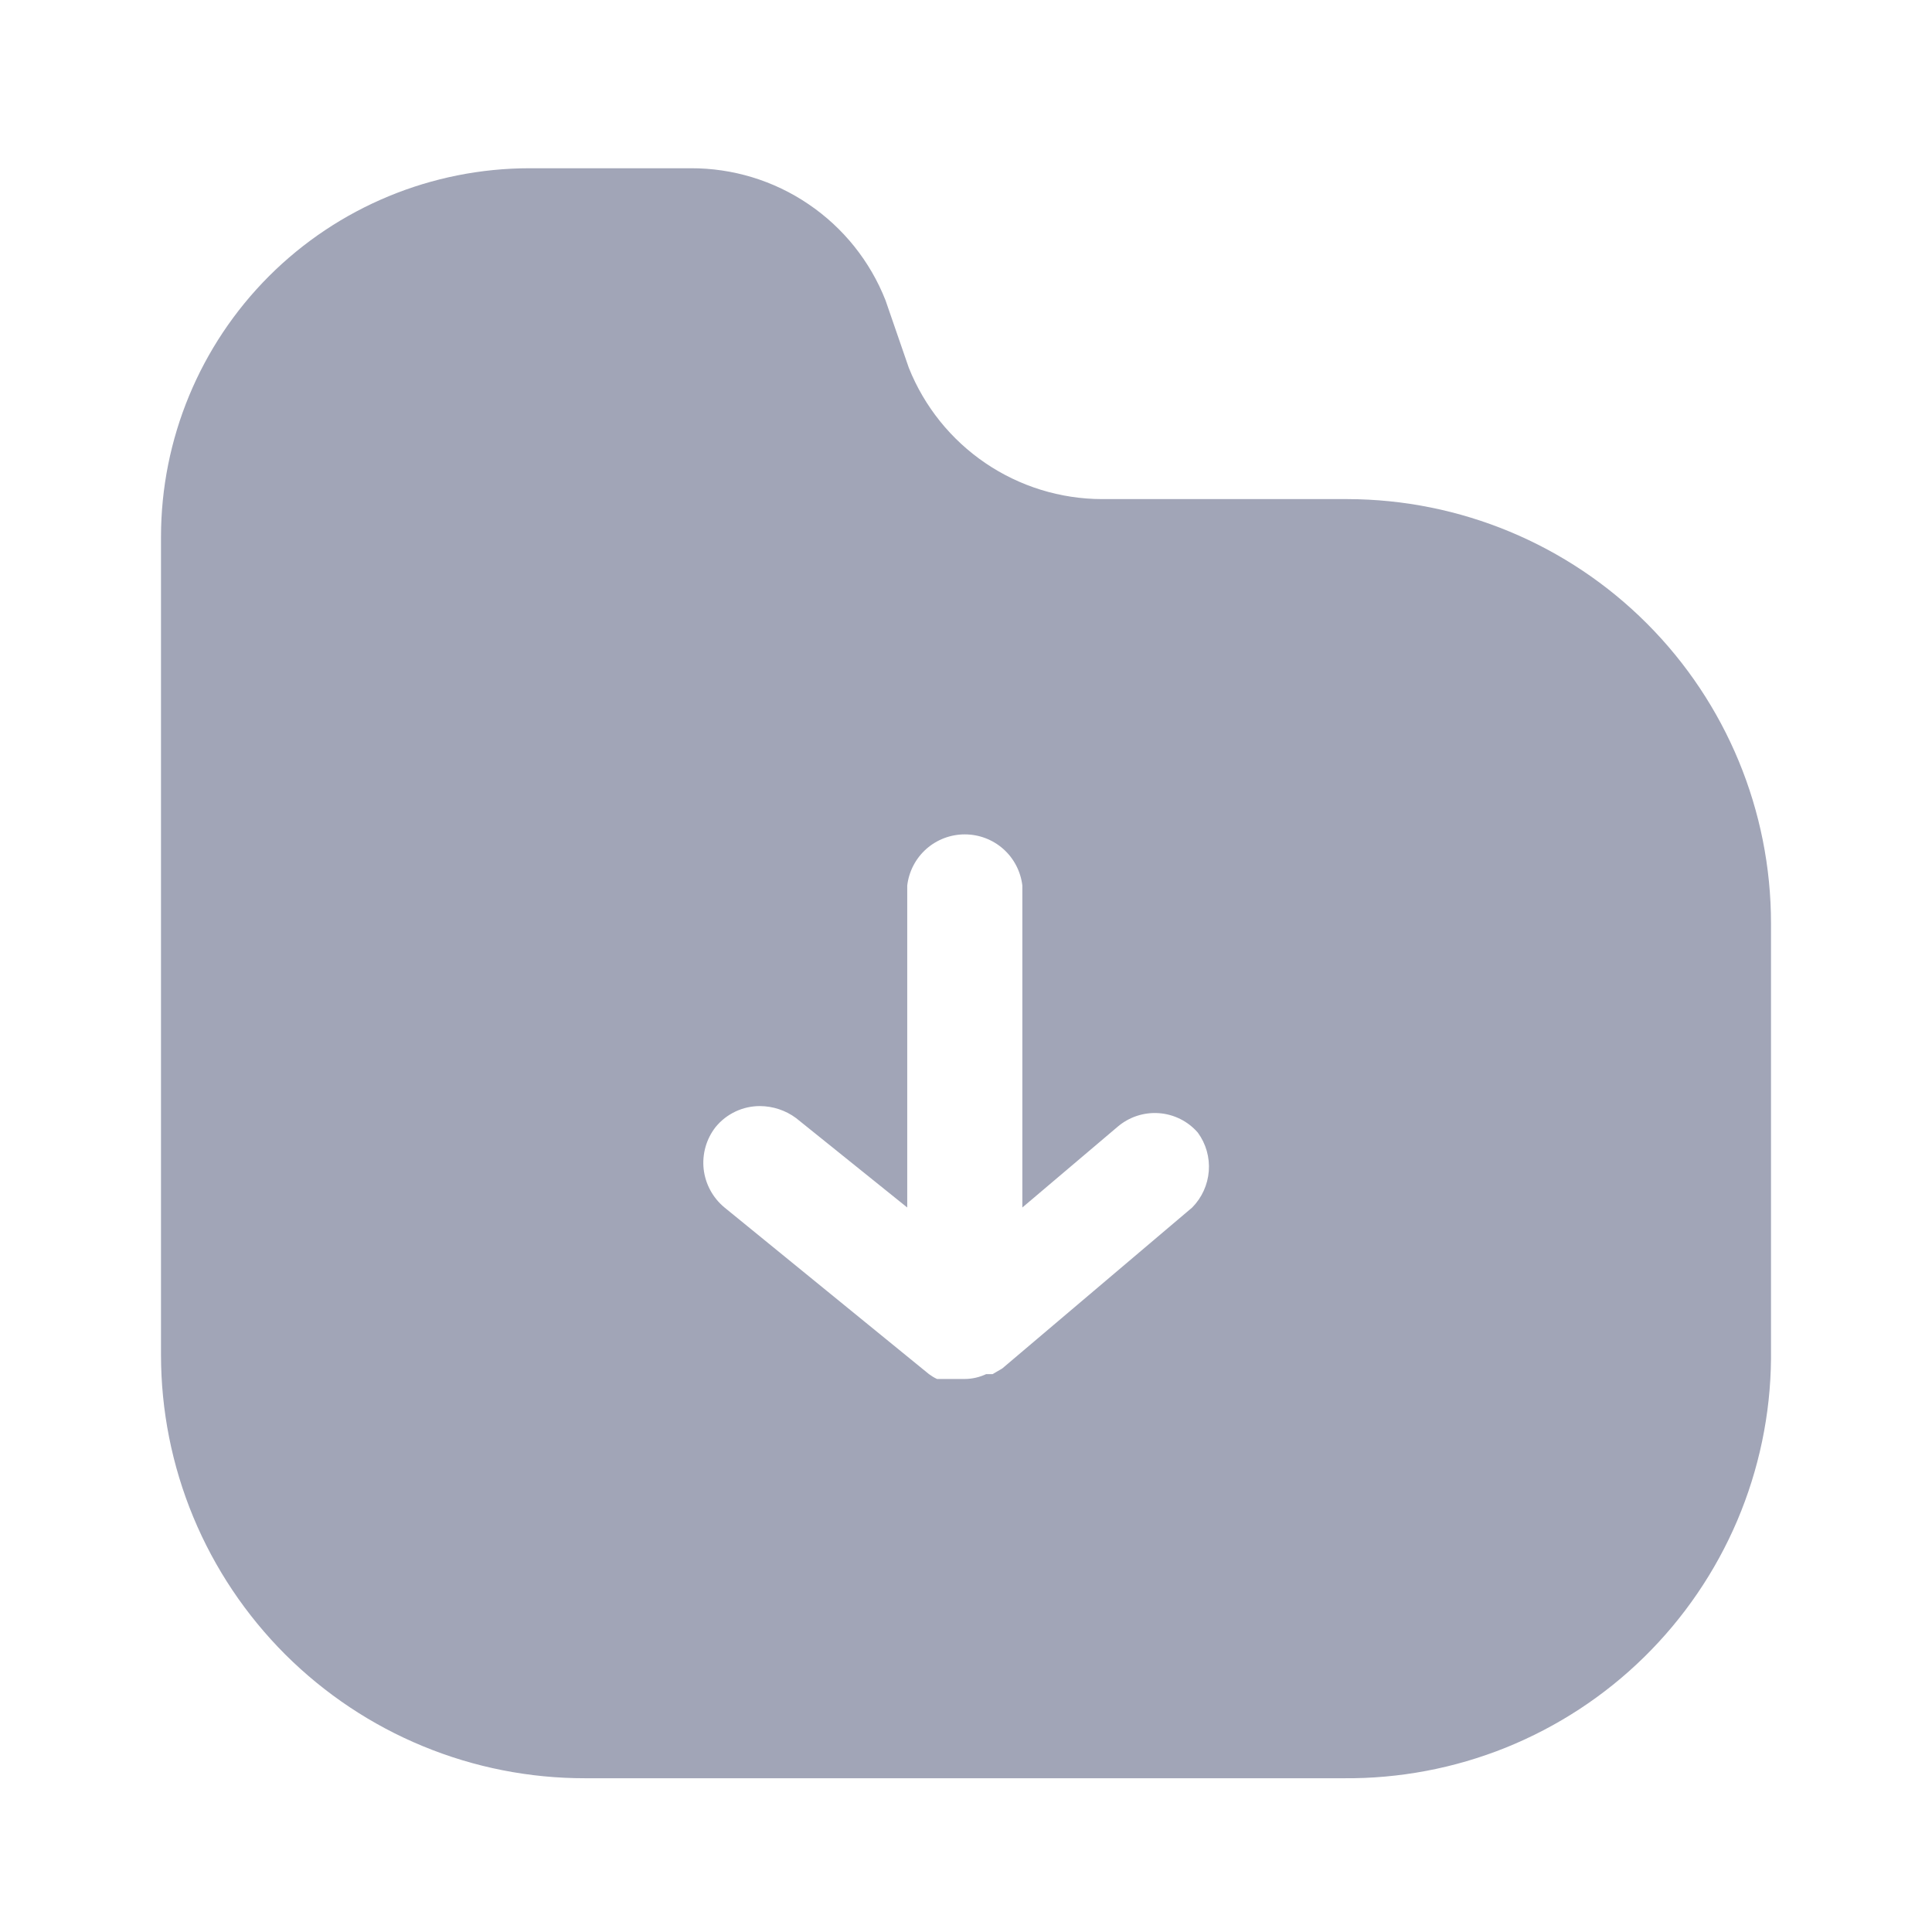 <svg width="24" height="24" viewBox="0 0 24 24" fill="none" xmlns="http://www.w3.org/2000/svg">
<path d="M16.69 6.2H13.69C13.173 6.199 12.668 6.043 12.24 5.752C11.813 5.462 11.482 5.05 11.29 4.57L11 3.73C10.809 3.245 10.475 2.828 10.043 2.536C9.612 2.243 9.102 2.088 8.58 2.09H6.58C5.365 2.09 4.2 2.572 3.341 3.431C2.483 4.29 2 5.455 2 6.67V16.83C2 17.521 2.136 18.206 2.401 18.845C2.666 19.484 3.055 20.064 3.544 20.553C4.034 21.041 4.615 21.429 5.254 21.692C5.893 21.956 6.578 22.091 7.27 22.09H16.69C17.381 22.096 18.066 21.967 18.707 21.709C19.348 21.45 19.931 21.069 20.424 20.585C20.917 20.101 21.31 19.525 21.581 18.889C21.851 18.253 21.994 17.571 22 16.88V11.47C22 10.074 21.446 8.735 20.46 7.747C19.474 6.759 18.136 6.203 16.74 6.2H16.69ZM14.81 15L12.45 17L12.33 17.07H12.25C12.169 17.108 12.08 17.129 11.99 17.13H11.94H11.73H11.64C11.605 17.114 11.571 17.093 11.54 17.07L9 15C8.855 14.88 8.762 14.709 8.741 14.522C8.721 14.335 8.774 14.148 8.89 14C8.957 13.918 9.041 13.853 9.136 13.808C9.231 13.763 9.335 13.74 9.44 13.74C9.602 13.741 9.76 13.793 9.89 13.89L11.27 15V11C11.291 10.825 11.375 10.663 11.507 10.546C11.639 10.429 11.809 10.365 11.985 10.365C12.161 10.365 12.331 10.429 12.463 10.546C12.595 10.663 12.679 10.825 12.7 11V15L13.88 14C14.022 13.877 14.207 13.815 14.395 13.828C14.582 13.841 14.757 13.928 14.88 14.07C14.981 14.208 15.029 14.377 15.016 14.548C15.003 14.718 14.93 14.878 14.81 15Z" fill="#A1A5B7"/>
</svg>
